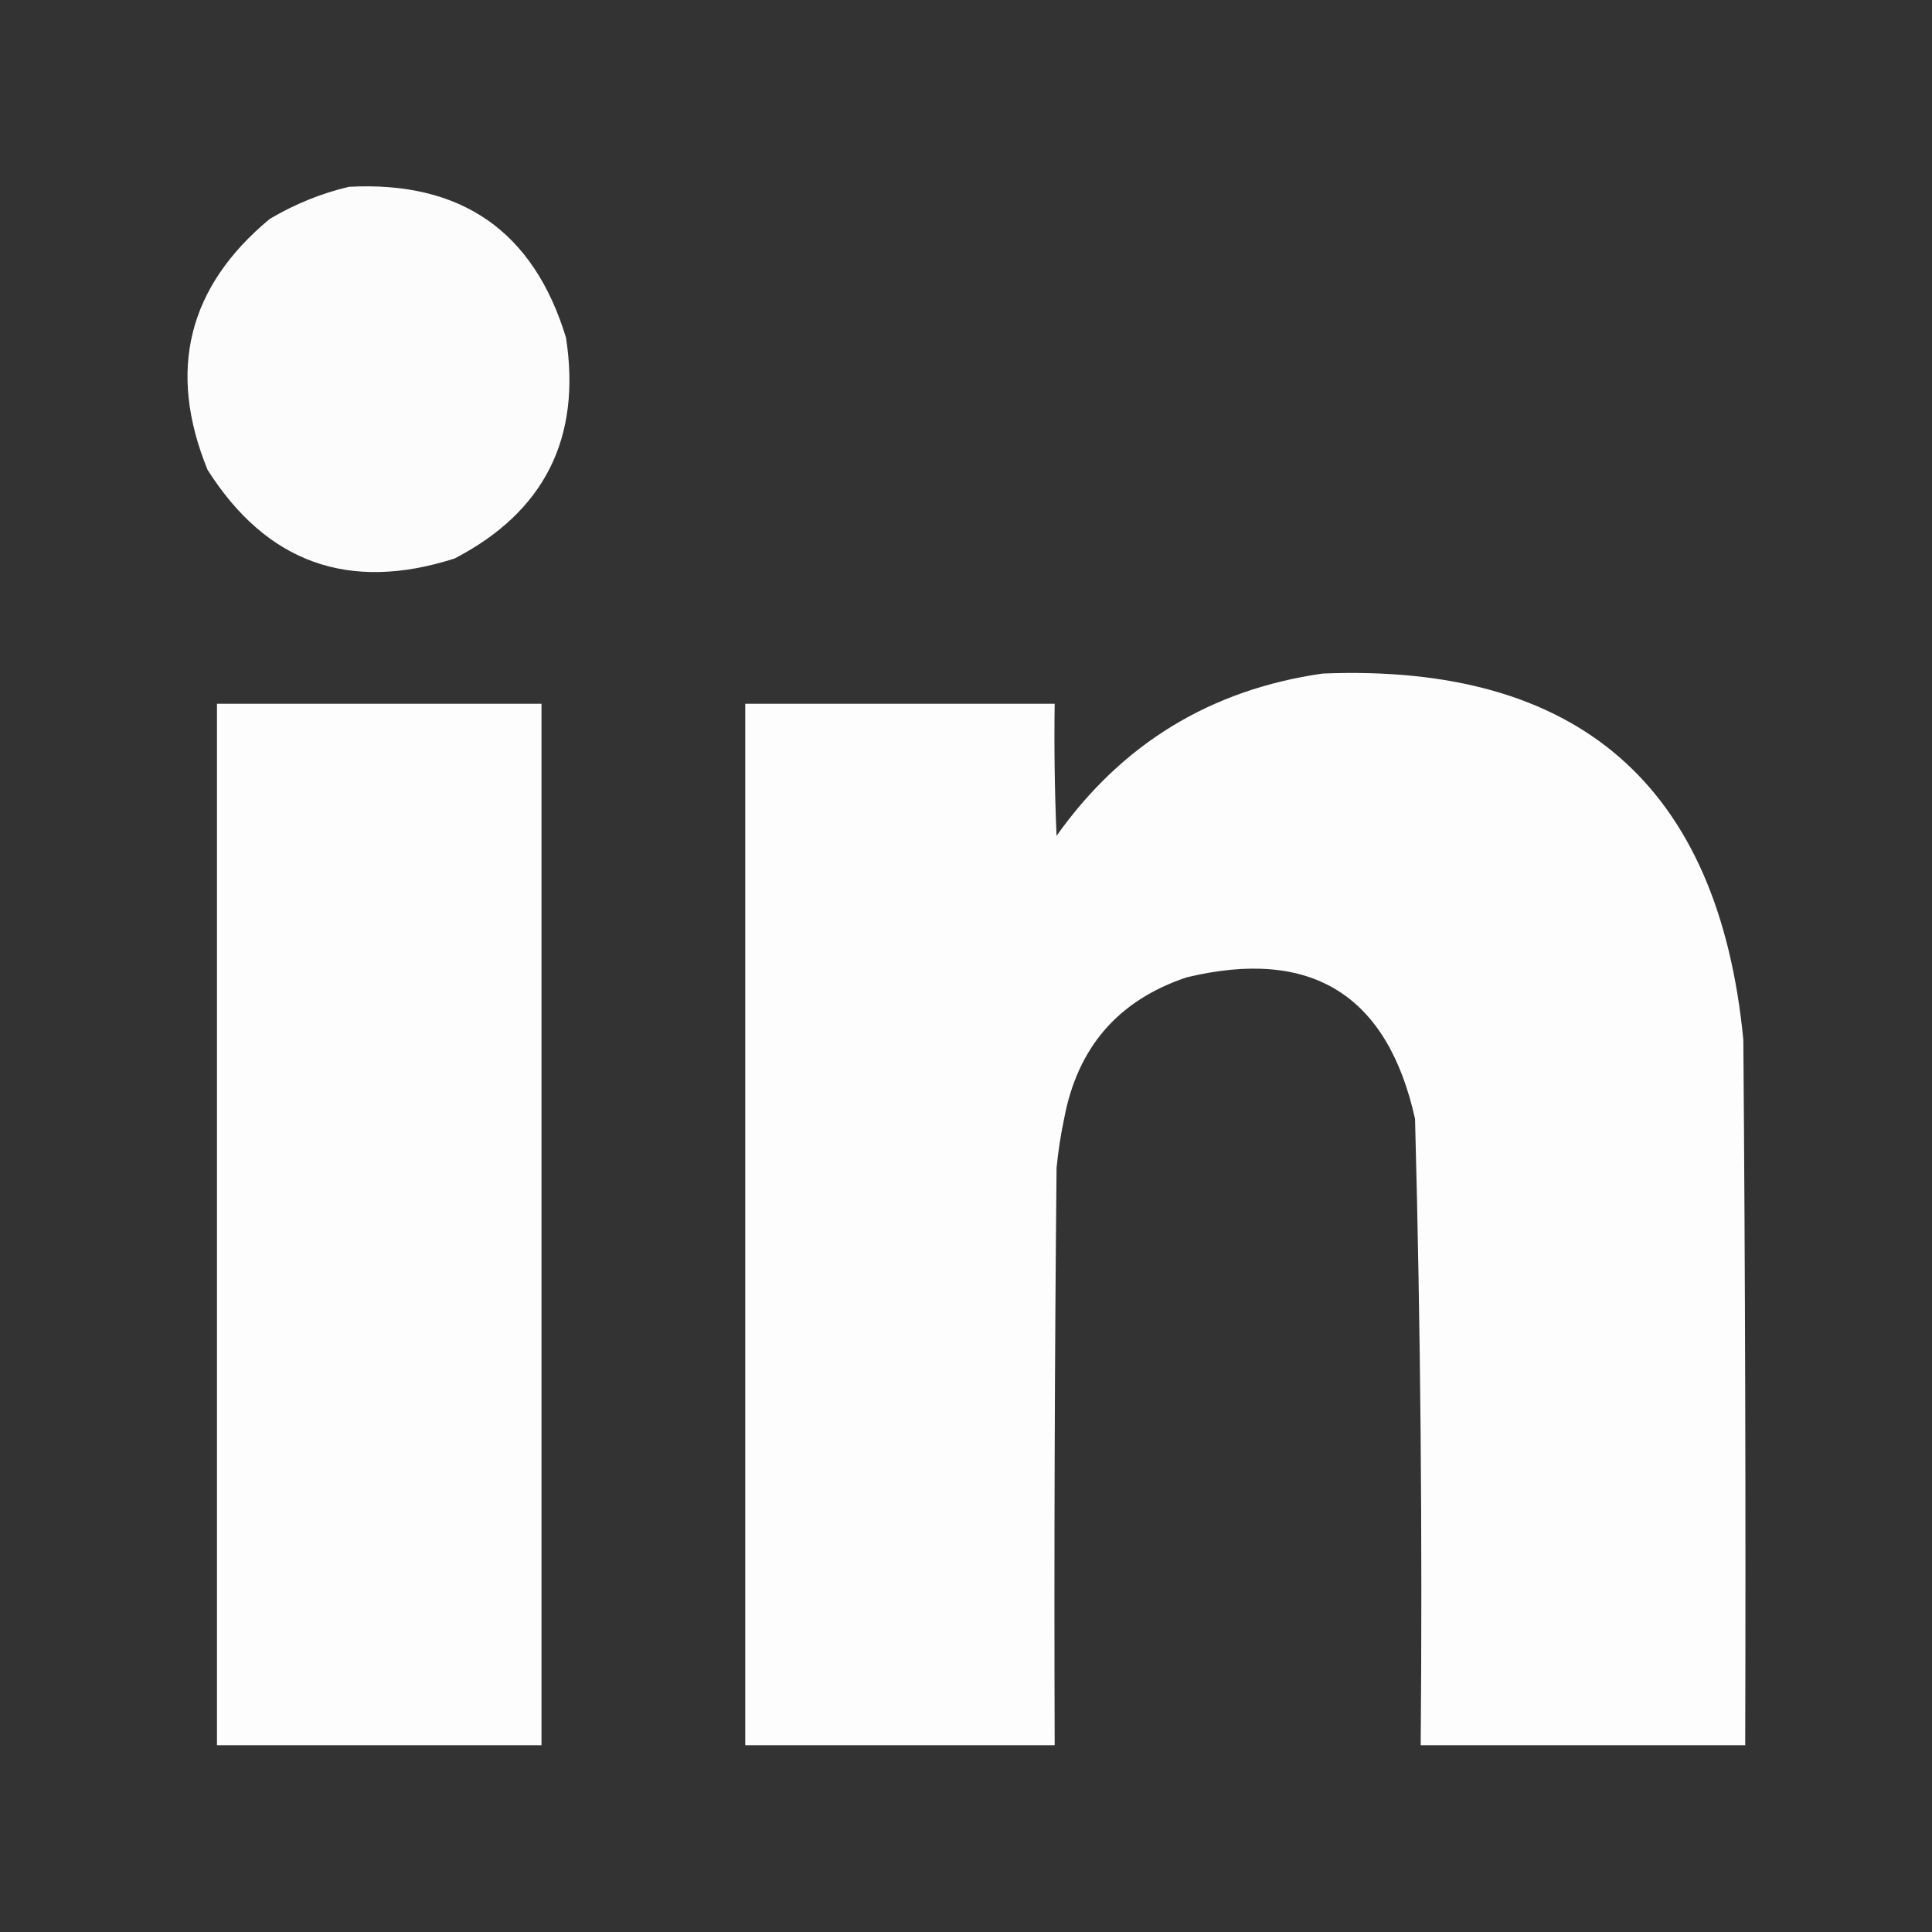 <?xml version="1.0" encoding="UTF-8"?>
<!DOCTYPE svg PUBLIC "-//W3C//DTD SVG 1.1//EN" "http://www.w3.org/Graphics/SVG/1.1/DTD/svg11.dtd">
<svg xmlns="http://www.w3.org/2000/svg" version="1.1" width="512px" height="512px" style="shape-rendering:geometricPrecision; text-rendering:geometricPrecision; image-rendering:optimizeQuality; fill-rule:evenodd; clip-rule:evenodd" xmlns:xlink="http://www.w3.org/1999/xlink">
<rect width="100%" height="100%" fill="#333333" stroke="none"/>
<g><path style="opacity:0.981" fill="#fefffe" d="M 92.5,49.5 C 122.259,47.939 141.426,61.273 150,89.5C 154.098,116.137 144.265,135.637 120.5,148C 92.484,156.997 70.651,149.164 55,124.5C 44.283,98.2 49.783,76.034 71.5,58C 78.187,54.057 85.187,51.224 92.5,49.5 Z"/></g>
<g><path style="opacity:0.989" fill="#fefffe" d="M 350.5,178.5 C 418.271,175.776 455.437,208.109 462,275.5C 462.5,337.832 462.667,400.166 462.5,462.5C 433.833,462.5 405.167,462.5 376.5,462.5C 376.971,407.138 376.471,351.805 375,296.5C 367.69,263.583 347.523,251.083 314.5,259C 296.37,265.049 285.536,277.549 282,296.5C 281.088,300.795 280.421,305.128 280,309.5C 279.5,360.499 279.333,411.499 279.5,462.5C 252.167,462.5 224.833,462.5 197.5,462.5C 197.5,370.5 197.5,278.5 197.5,186.5C 224.833,186.5 252.167,186.5 279.5,186.5C 279.333,198.171 279.5,209.838 280,221.5C 297.32,197.088 320.82,182.754 350.5,178.5 Z"/></g>
<g><path style="opacity:0.987" fill="#fefffe" d="M 57.5,186.5 C 86.167,186.5 114.833,186.5 143.5,186.5C 143.5,278.5 143.5,370.5 143.5,462.5C 114.833,462.5 86.167,462.5 57.5,462.5C 57.5,370.5 57.5,278.5 57.5,186.5 Z"/></g>
</svg>
